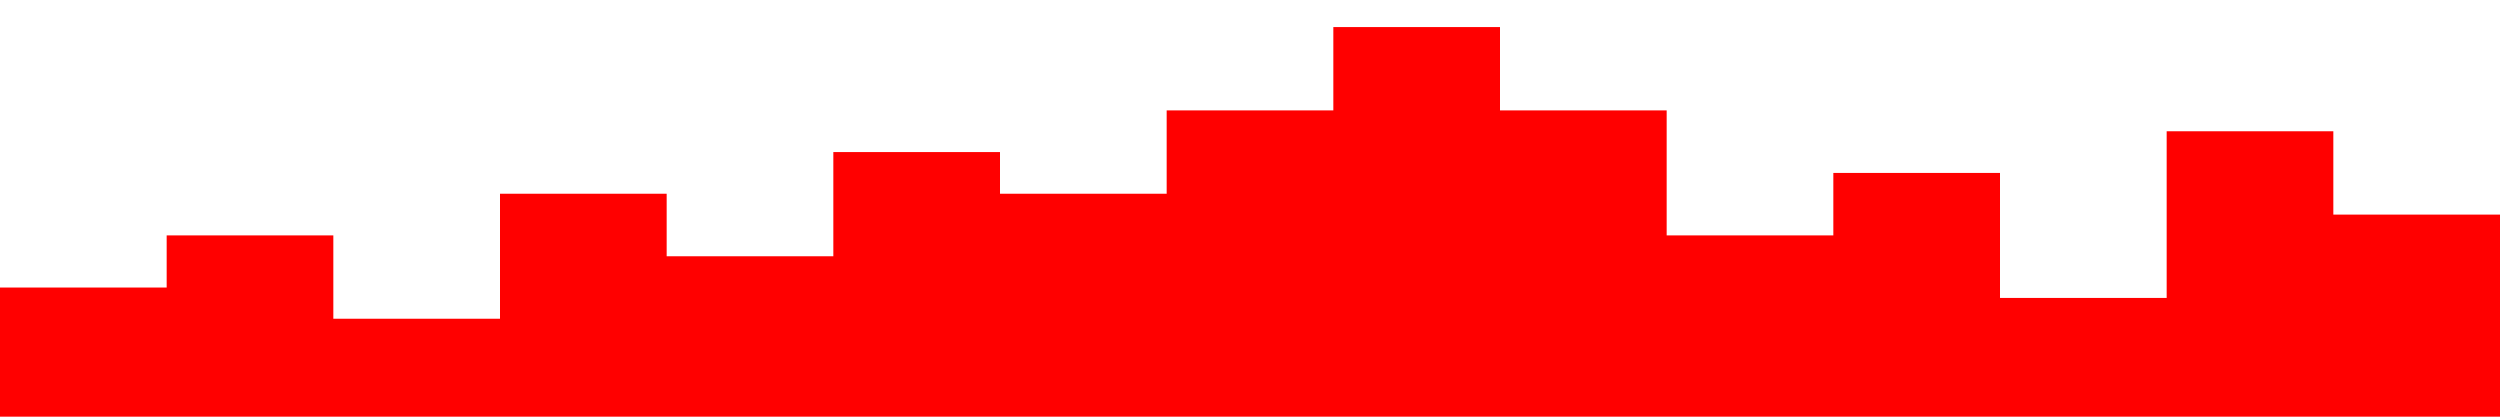 <svg viewBox="0 0 1200 200">
  <title>charts</title>
  <polygon points="1200 201 0 201 0 138 80 138 80 113 160 113 160 153 240 153 240 93 320 93 320 123 400 123 400 73 480 73 480 93 560 93 560 53 640 53 640 13 720 13 720 53 800 53 800 113 880 113 880 83 960 83 960 143 1040 143 1040 63 1120 63 1120 103 1200 103 1200 201" style="fill: red"/>
</svg>
